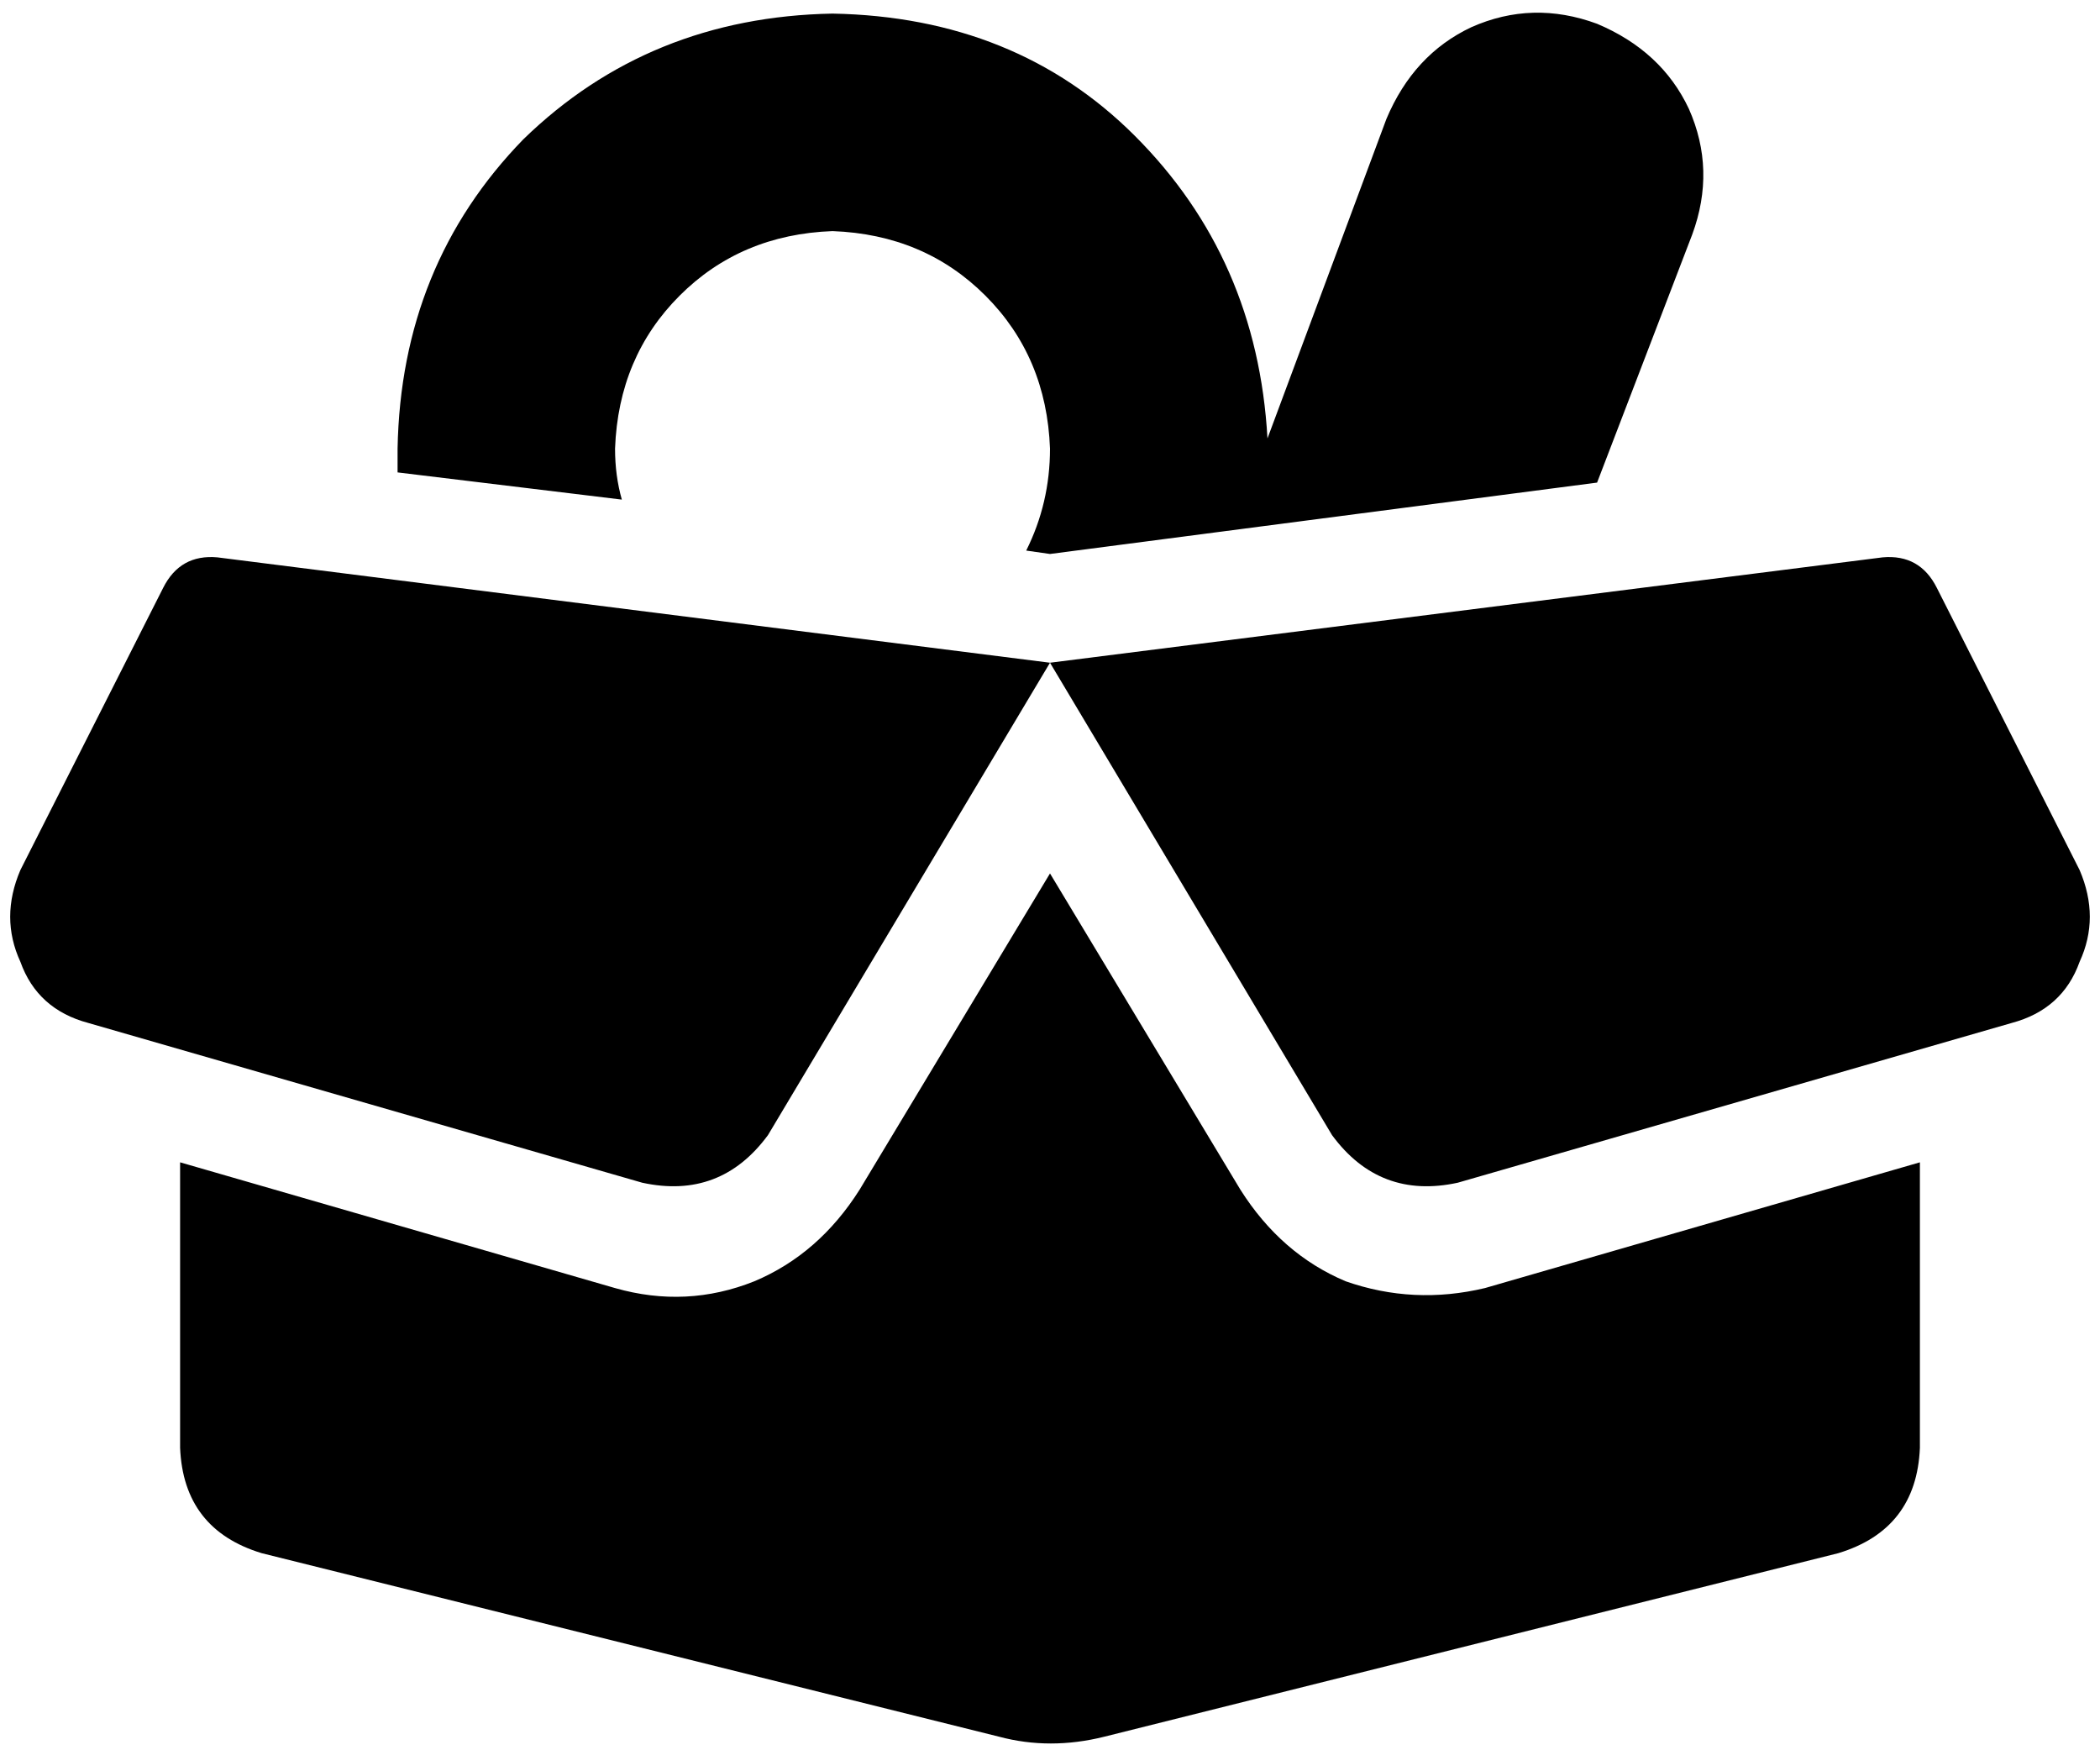 <svg viewBox="0 0 618 515">
  <path
    d="M 498 69 L 470 142 L 309 163 L 302 162 Q 309 148 309 132 Q 308 105 290 87 Q 272 69 245 68 Q 218 69 200 87 Q 182 105 181 132 Q 181 140 183 147 L 117 139 Q 117 138 117 138 Q 117 135 117 132 Q 118 78 154 41 Q 191 5 245 4 Q 299 5 334 40 Q 370 76 373 129 L 408 35 Q 416 16 433 8 Q 451 0 470 7 Q 489 15 497 32 Q 505 50 498 69 L 498 69 Z M 565 342 L 565 426 Q 564 450 541 457 L 325 511 Q 309 515 294 511 L 77 457 Q 54 450 53 426 L 53 342 L 181 379 Q 202 385 222 377 Q 241 369 253 350 L 309 257 L 365 350 Q 377 369 396 377 Q 416 384 437 379 L 565 342 L 565 342 Z M 48 173 Q 53 163 64 164 L 309 195 L 554 164 Q 565 163 570 173 L 612 256 Q 618 270 612 283 Q 607 297 592 301 L 429 348 Q 406 353 392 334 L 309 195 L 226 334 Q 212 353 189 348 L 26 301 Q 11 297 6 283 Q 0 270 6 256 L 48 173 L 48 173 Z"
  />
</svg>